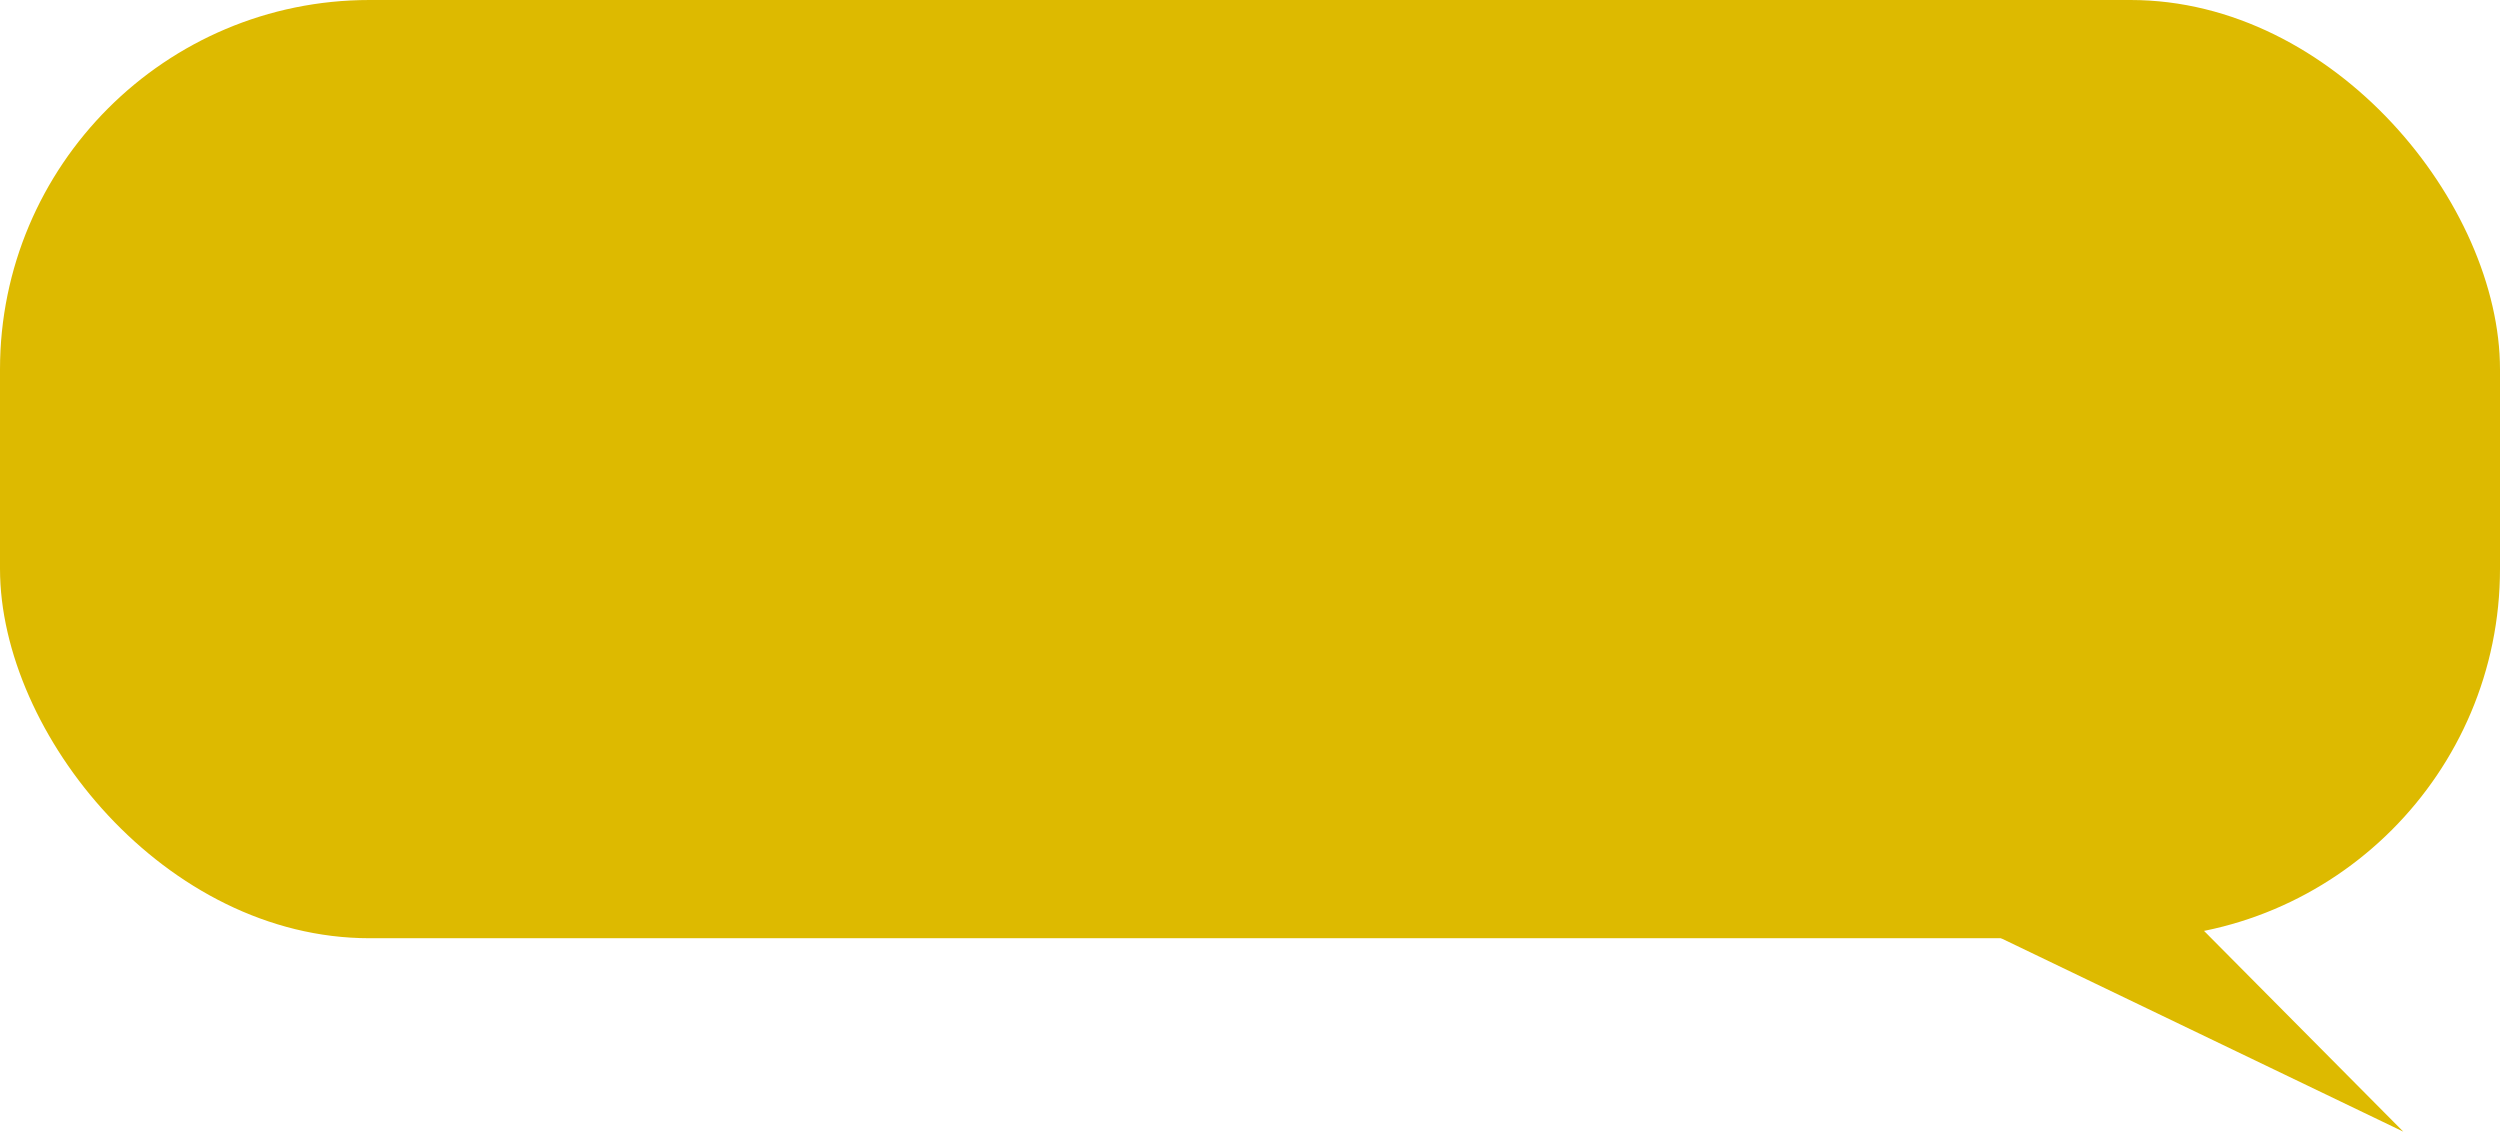<svg width="866" height="397" viewBox="0 0 866 397" fill="none" xmlns="http://www.w3.org/2000/svg">
<g clip-path="url(#clip0_899_148)">
<rect width="866" height="325" rx="128" fill="#DDBA00"/>
<path d="M726.575 285.299C702.658 291.678 681.069 300.169 662.777 310.391L832.5 392L726.575 285.299Z" fill="#DDBA00"/>
</g>
<defs>
<clipPath id="clip0_899_148">
<rect width="866" height="397" fill="white"/>
</clipPath>
</defs>
</svg>
